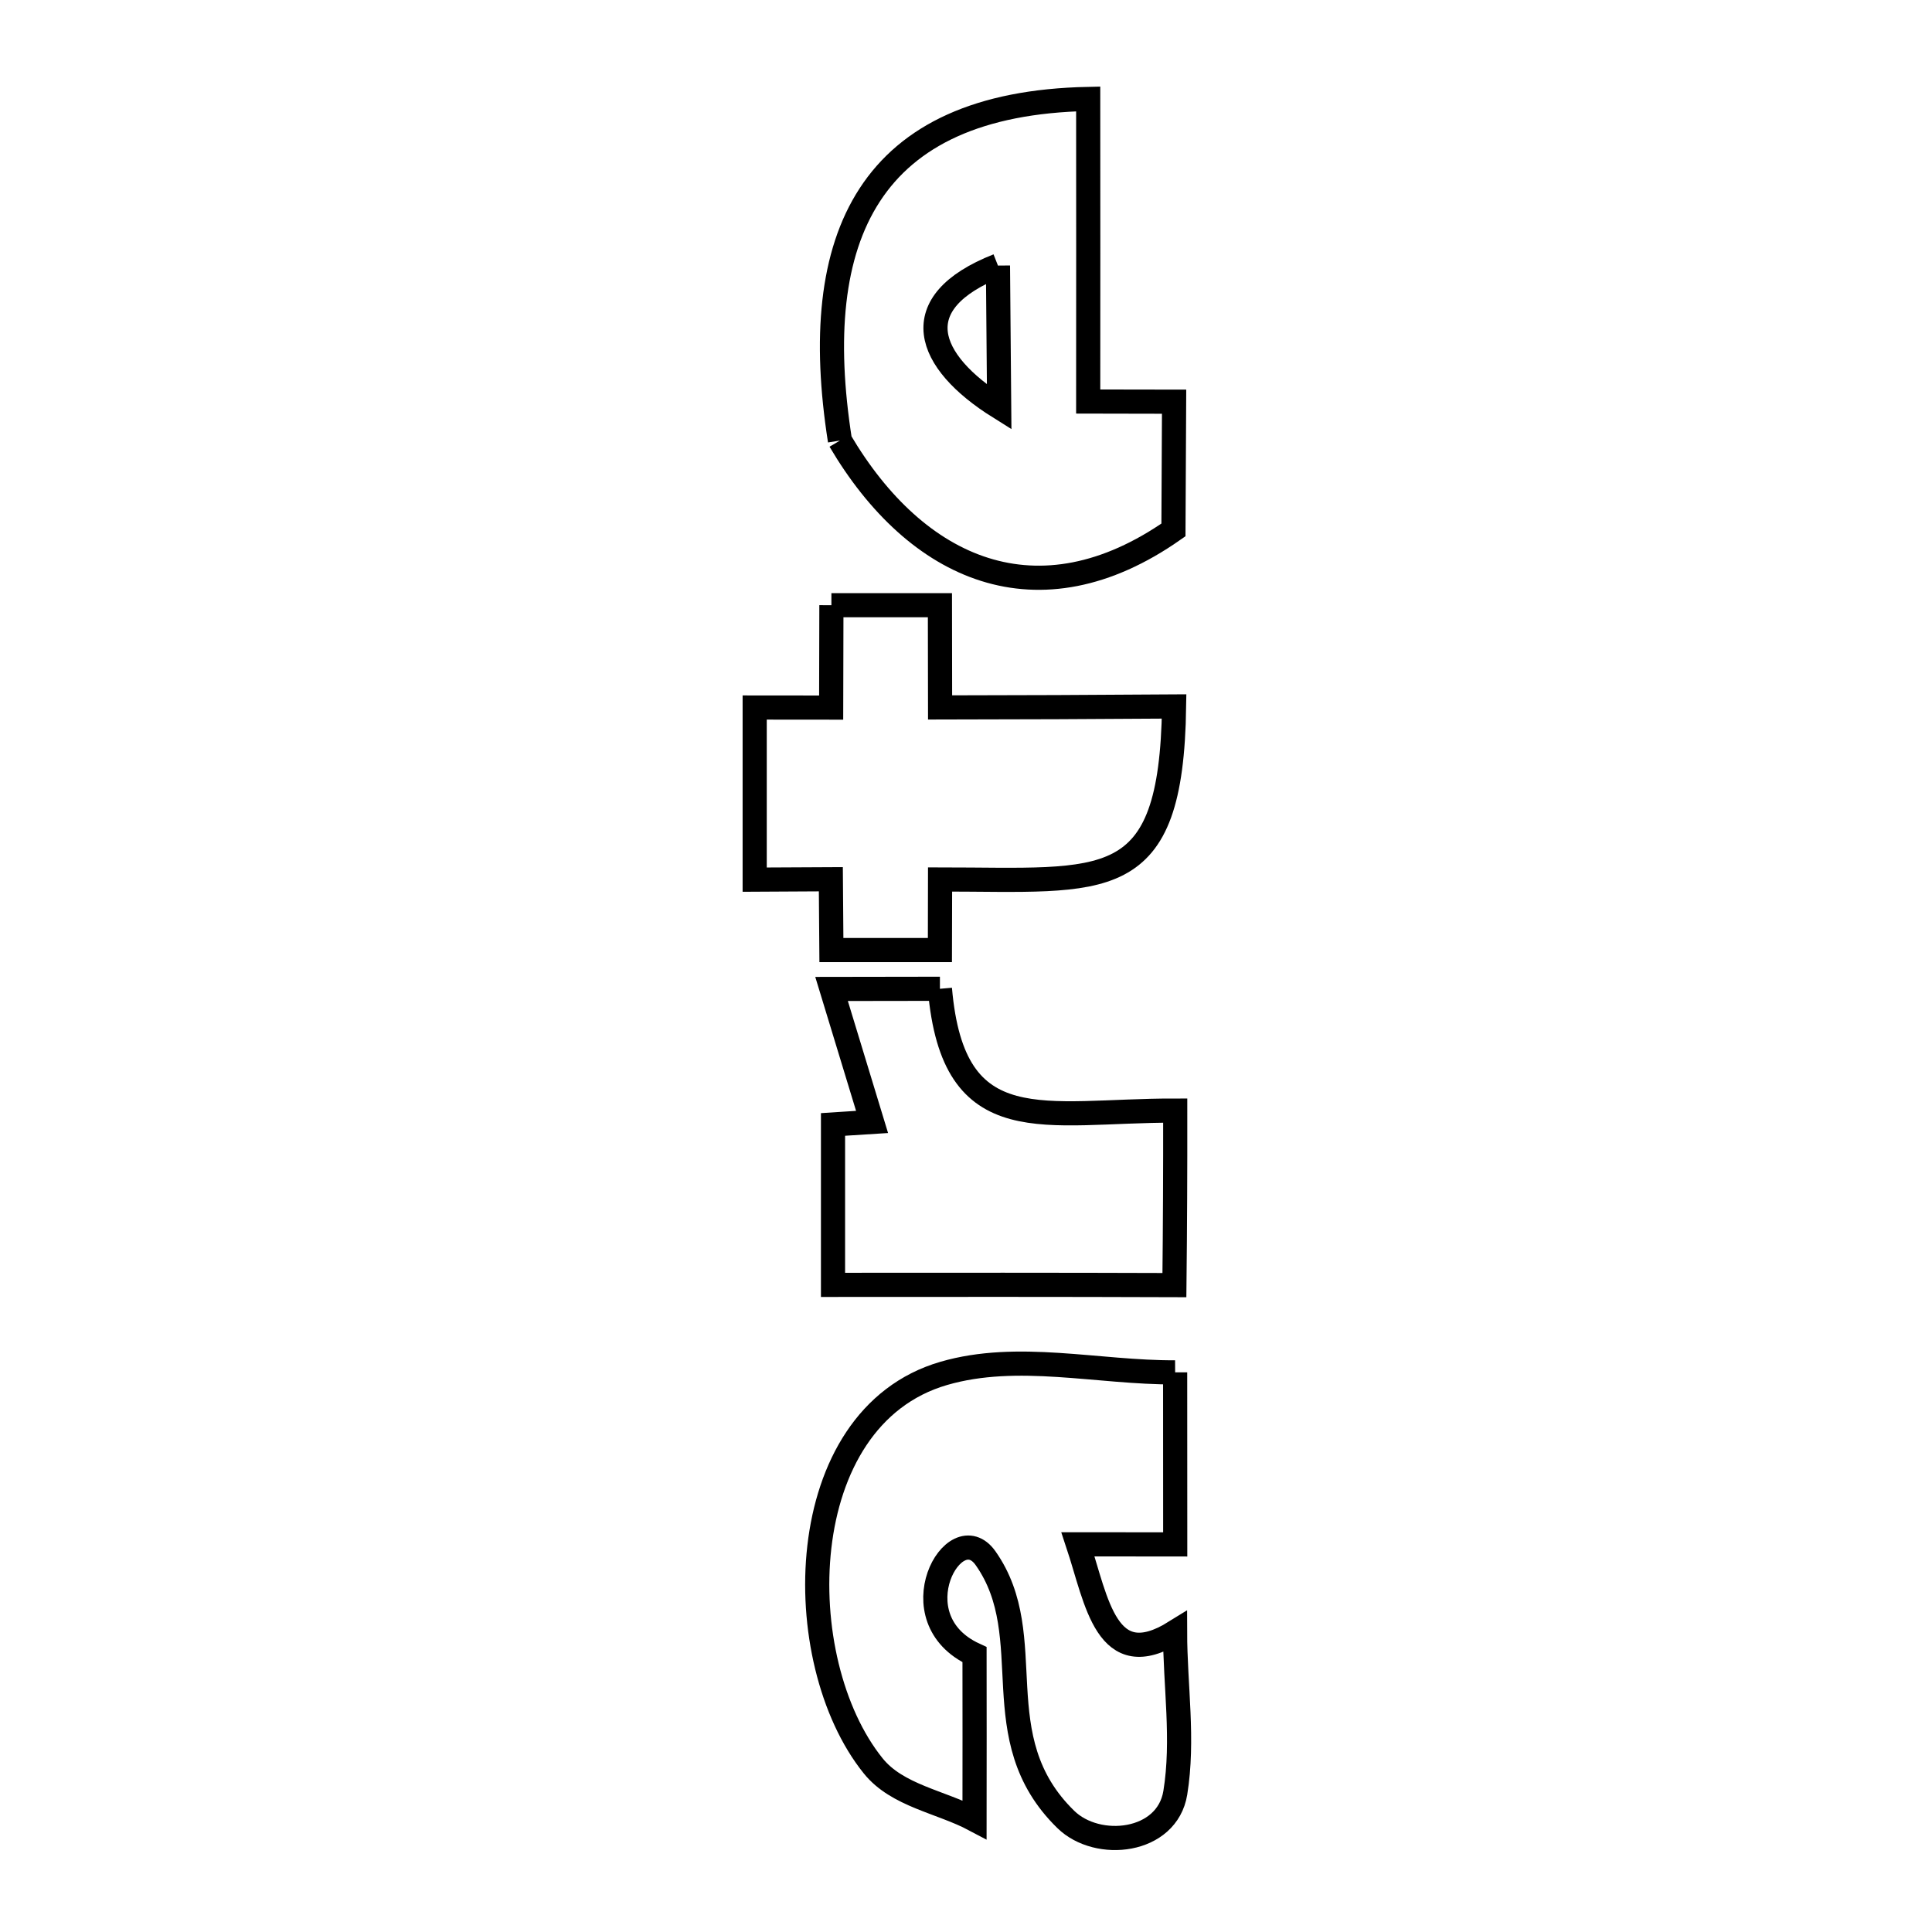 <svg xmlns="http://www.w3.org/2000/svg" viewBox="0.0 0.0 24.0 24.0" height="200px" width="200px"><path fill="none" stroke="black" stroke-width=".3" stroke-opacity="1.0"  filling="0" d="M12.397 3.299 L12.397 3.299 C12.402 3.886 12.407 4.472 12.412 5.058 L12.412 5.058 C11.504 4.49 11.226 3.761 12.397 3.299 L12.397 3.299"></path>
<path fill="none" stroke="black" stroke-width=".3" stroke-opacity="1.0"  filling="0" d="M10.434 5.473 L10.434 5.473 C10.036 2.936 10.793 1.285 13.518 1.229 L13.518 1.229 C13.519 2.482 13.519 3.735 13.518 4.988 L13.518 4.988 C13.874 4.989 14.229 4.99 14.585 4.99 L14.585 4.99 C14.582 5.521 14.58 6.052 14.577 6.583 L14.577 6.583 C12.898 7.759 11.384 7.085 10.434 5.473 L10.434 5.473"></path>
<path fill="none" stroke="black" stroke-width=".3" stroke-opacity="1.0"  filling="0" d="M10.328 7.518 L10.328 7.518 C10.777 7.518 11.226 7.518 11.676 7.518 L11.676 7.518 C11.676 7.941 11.677 8.365 11.678 8.788 L11.678 8.788 C12.647 8.787 13.616 8.783 14.585 8.776 L14.585 8.776 C14.551 11.13 13.741 10.926 11.678 10.925 L11.678 10.925 C11.678 11.217 11.677 11.509 11.676 11.802 L11.676 11.802 C11.227 11.802 10.778 11.802 10.328 11.802 L10.328 11.802 C10.326 11.509 10.323 11.215 10.321 10.922 L10.321 10.922 C10.006 10.923 9.69 10.925 9.375 10.927 L9.375 8.789 C9.692 8.789 10.008 8.79 10.325 8.79 L10.325 8.79 C10.326 8.366 10.327 7.942 10.328 7.518 L10.328 7.518"></path>
<path fill="none" stroke="black" stroke-width=".3" stroke-opacity="1.0"  filling="0" d="M11.676 12.283 L11.676 12.283 C11.841 14.2 12.974 13.793 14.599 13.796 L14.599 13.796 C14.6 14.519 14.597 15.241 14.589 15.964 L14.589 15.964 C13.175 15.959 11.762 15.96 10.348 15.961 L10.348 15.961 C10.348 15.297 10.348 14.632 10.348 13.968 L10.348 13.968 C10.51 13.957 10.672 13.947 10.833 13.937 L10.833 13.937 C10.665 13.386 10.498 12.835 10.33 12.285 L10.33 12.285 C10.779 12.284 11.228 12.283 11.676 12.283 L11.676 12.283"></path>
<path fill="none" stroke="black" stroke-width=".3" stroke-opacity="1.0"  filling="0" d="M14.598 17.048 L14.598 17.048 C14.599 17.76 14.599 18.472 14.599 19.185 L14.599 19.185 C14.196 19.184 13.794 19.184 13.391 19.184 L13.391 19.184 C13.625 19.889 13.742 20.805 14.597 20.273 L14.597 20.273 C14.598 20.939 14.707 21.614 14.6 22.271 C14.498 22.896 13.635 22.988 13.24 22.602 C12.2 21.588 12.935 20.34 12.244 19.358 C11.858 18.808 11.13 20.106 12.106 20.555 L12.106 20.555 C12.107 21.238 12.107 21.921 12.106 22.604 L12.106 22.604 C11.686 22.381 11.145 22.307 10.847 21.936 C9.794 20.63 9.825 17.613 11.723 17.061 C12.643 16.793 13.64 17.053 14.598 17.048 L14.598 17.048"></path></svg>